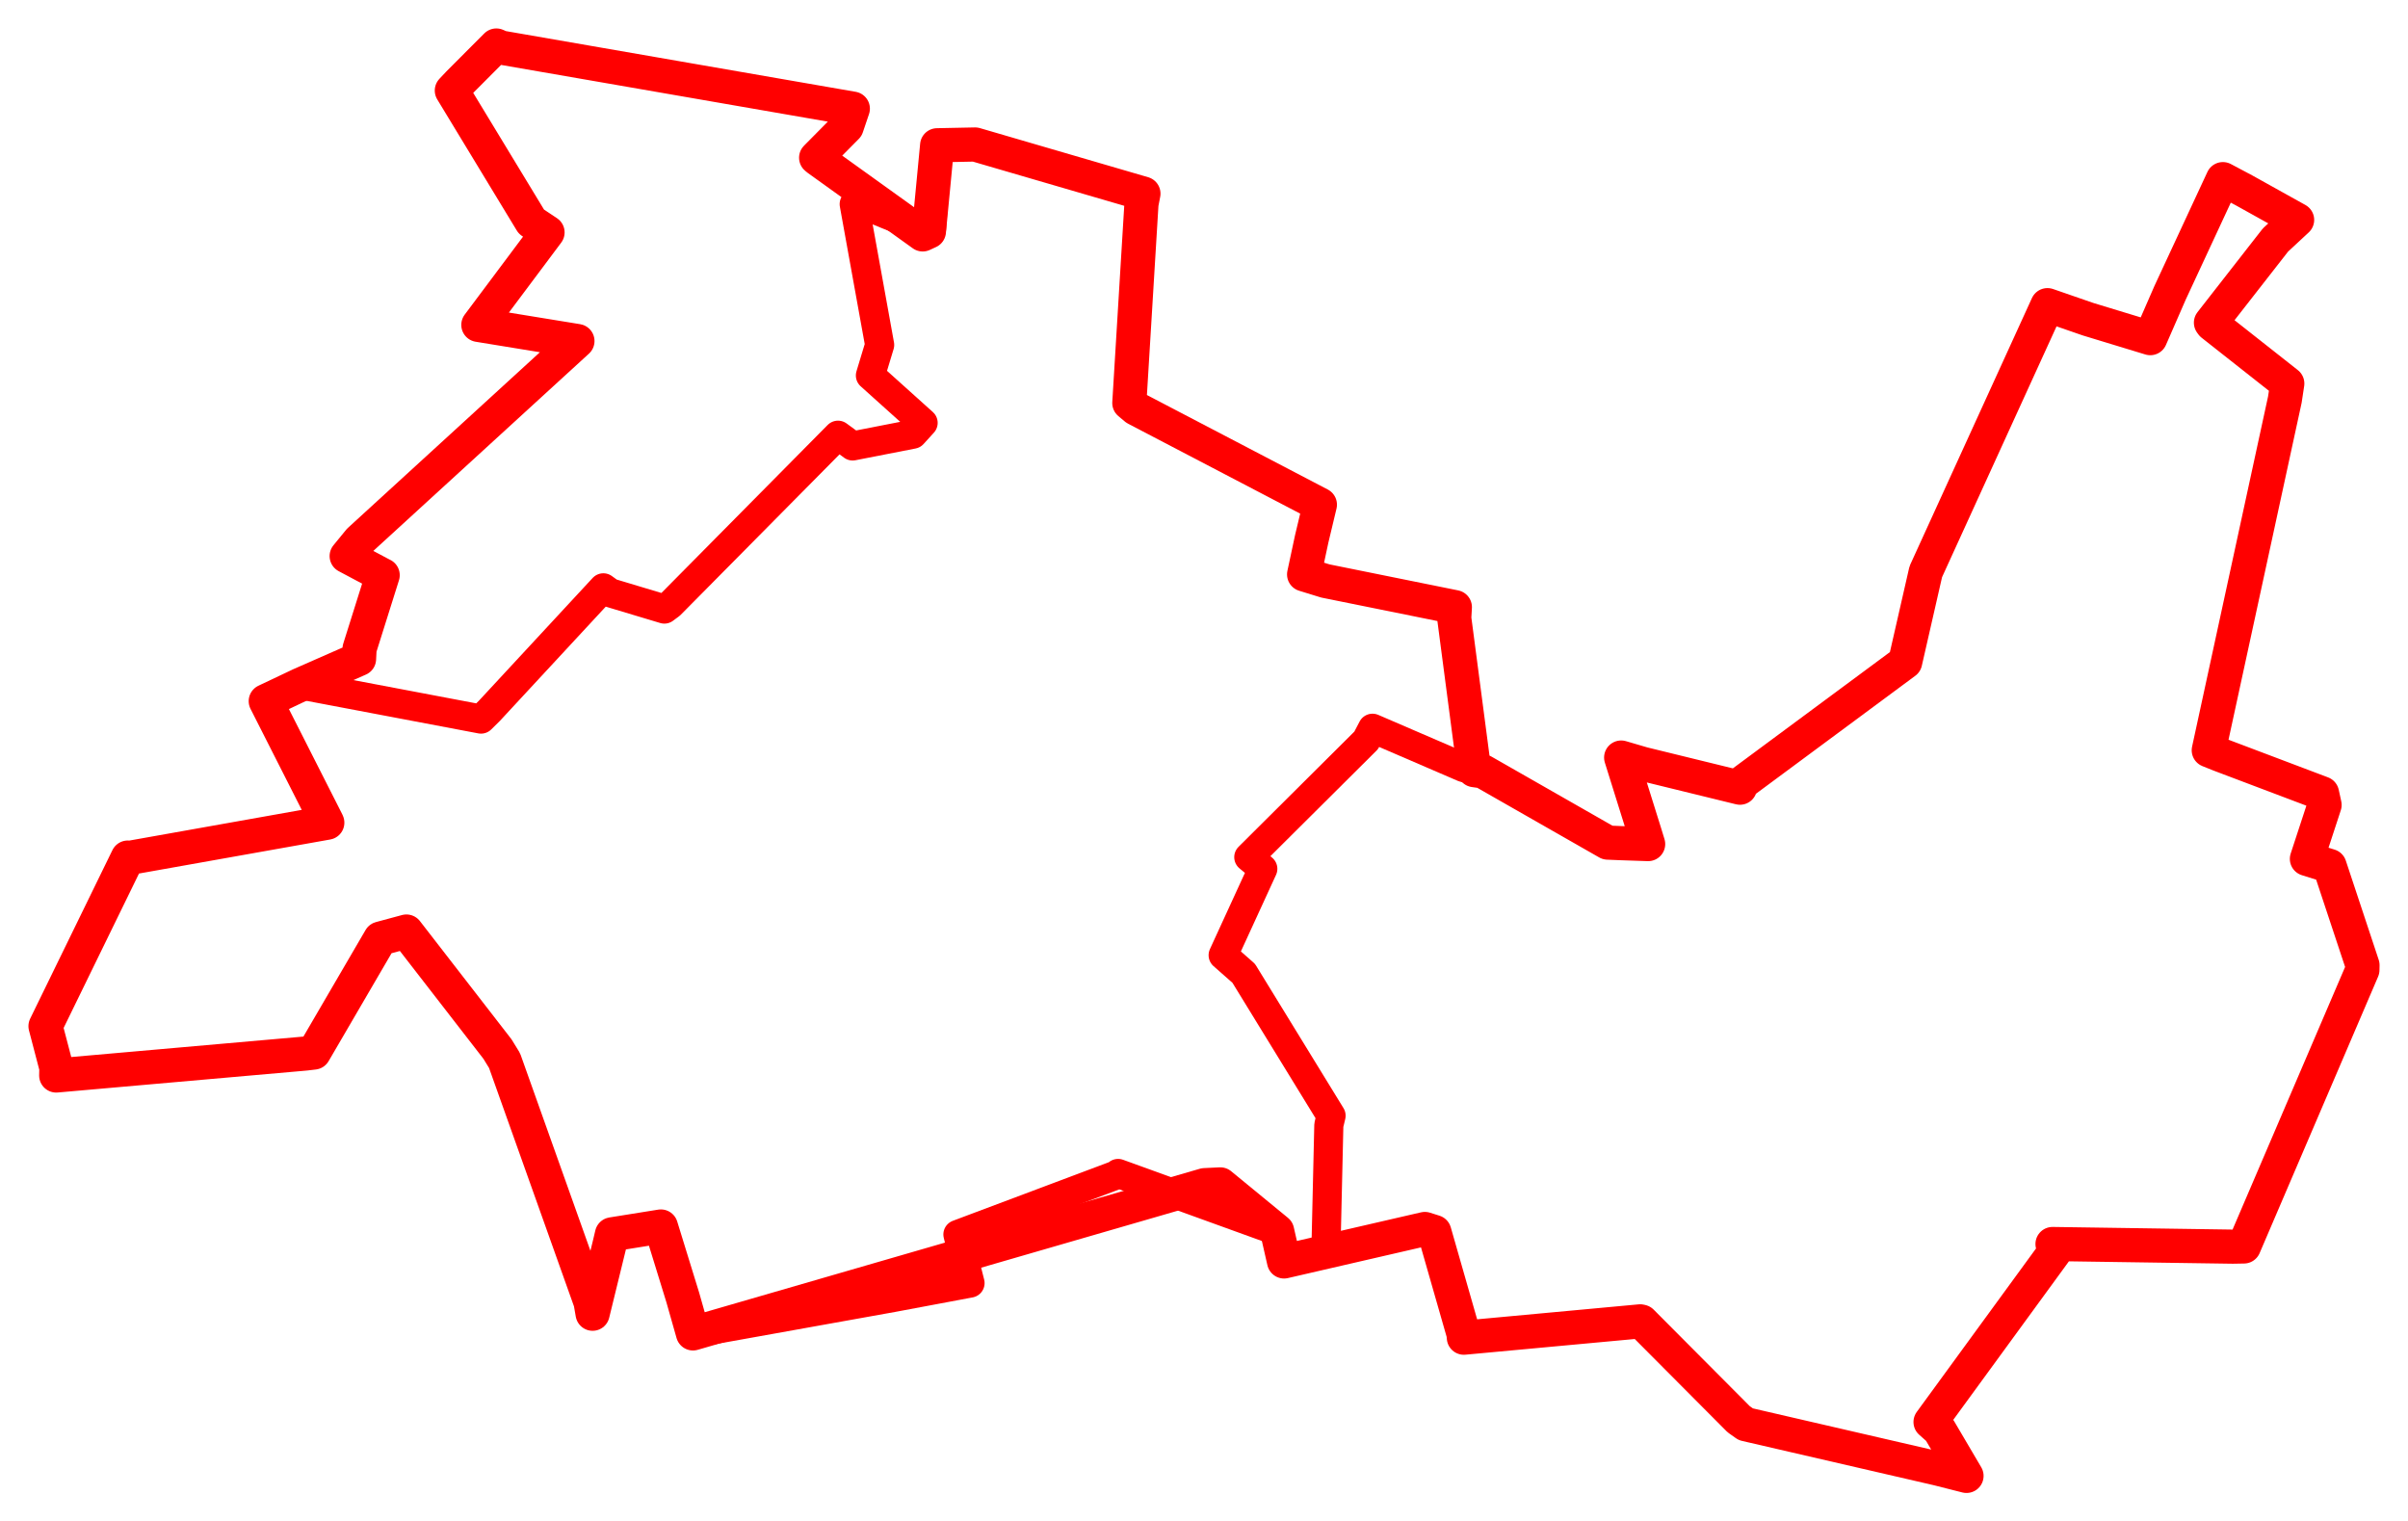 <svg width="264.582" height="167.154" xmlns="http://www.w3.org/2000/svg"><polygon points="5,112.742 6.194,117.302 6.177,118.163 33.557,115.751 34.486,115.641 41.789,103.12 44.657,102.347 54.658,115.255 55.438,116.524 64.887,143.049 65.113,144.337 66.974,136.732 67.238,135.616 72.616,134.754 75.022,142.554 76.142,146.5 132.355,130.212 134.081,130.128 140.326,135.252 141.087,138.593 156.558,135.026 157.601,135.356 160.802,146.528 160.843,146.97 180.226,145.175 180.37,145.21 191.042,155.93 191.82,156.481 212.97,161.367 216.073,162.154 213.097,157.099 212.121,156.233 225.879,137.379 225.523,136.678 245.338,136.968 246.552,136.946 259.572,106.564 259.582,106.042 255.967,95.14 253.475,94.364 255.416,88.439 255.137,87.164 243.889,82.911 242.691,82.431 251.05,43.91 251.318,42.138 243.06,35.627 242.931,35.451 250.016,26.374 252.398,24.16 246.569,20.917 244.243,19.682 238.441,32.167 236.266,37.151 229.434,35.072 224.967,33.527 211.599,62.808 209.332,72.737 191.231,86.138 191.181,86.542 180.524,83.932 178.127,83.23 180.75,91.622 181.092,92.737 178.094,92.636 176.643,92.575 162.939,84.75 161.978,84.613 159.785,67.913 159.855,66.707 145.628,63.83 143.29,63.11 144.129,59.193 145.024,55.446 124.812,44.886 124.087,44.279 125.419,22.393 125.636,21.273 107.146,15.876 102.97,15.96 102.063,25.439 101.382,25.754 89.889,17.504 89.674,17.329 93.028,13.941 93.706,11.937 55.052,5.228 54.535,5 50.384,9.164 49.646,9.948 58.388,24.357 60.161,25.535 52.56,35.694 63.446,37.47 39.491,59.384 38.091,61.095 41.968,63.157 42.047,63.192 39.508,71.266 39.45,72.398 32.984,75.241 29.2,77.034 35.918,90.283 35.962,90.386 14.119,94.273 14.041,94.22 5,112.742" stroke="red" stroke-width="3.752" fill="none" stroke-linejoin="round" vector-effect="non-scaling-stroke"></polygon><polygon points="5,112.742 6.194,117.302 6.177,118.163 33.557,115.751 34.486,115.641 41.789,103.12 44.657,102.347 54.658,115.255 55.438,116.524 64.887,143.049 65.113,144.337 66.974,136.732 67.238,135.616 72.616,134.754 75.022,142.554 76.142,146.5 98.068,142.567 106.584,140.971 105.878,138.174 105.252,135.628 122.867,129.012 122.853,128.926 140.326,135.252 141.087,138.593 143.537,138.064 145.681,137.696 146.007,123.607 146.253,122.58 136.654,106.937 134.395,104.946 138.752,95.455 137.212,94.176 150.112,81.341 150.807,80.012 160.836,84.335 161.978,84.613 159.785,67.913 159.855,66.707 145.628,63.83 143.29,63.11 144.129,59.193 145.024,55.446 124.812,44.886 124.087,44.279 125.419,22.393 125.636,21.273 107.146,15.876 102.97,15.96 102.349,25.189 102.063,25.439 94.336,22.3 93.856,22.425 96.653,37.896 95.637,41.253 101.429,46.459 100.297,47.706 93.689,48.997 92.077,47.816 73.657,66.426 72.998,66.917 67.045,65.129 66.294,64.584 53.781,78.087 52.853,79.004 32.984,75.241 29.2,77.034 35.918,90.283 35.962,90.386 14.119,94.273 14.041,94.22 5,112.742" stroke="red" stroke-width="3.198" fill="none" stroke-linejoin="round" vector-effect="non-scaling-stroke"></polygon></svg>